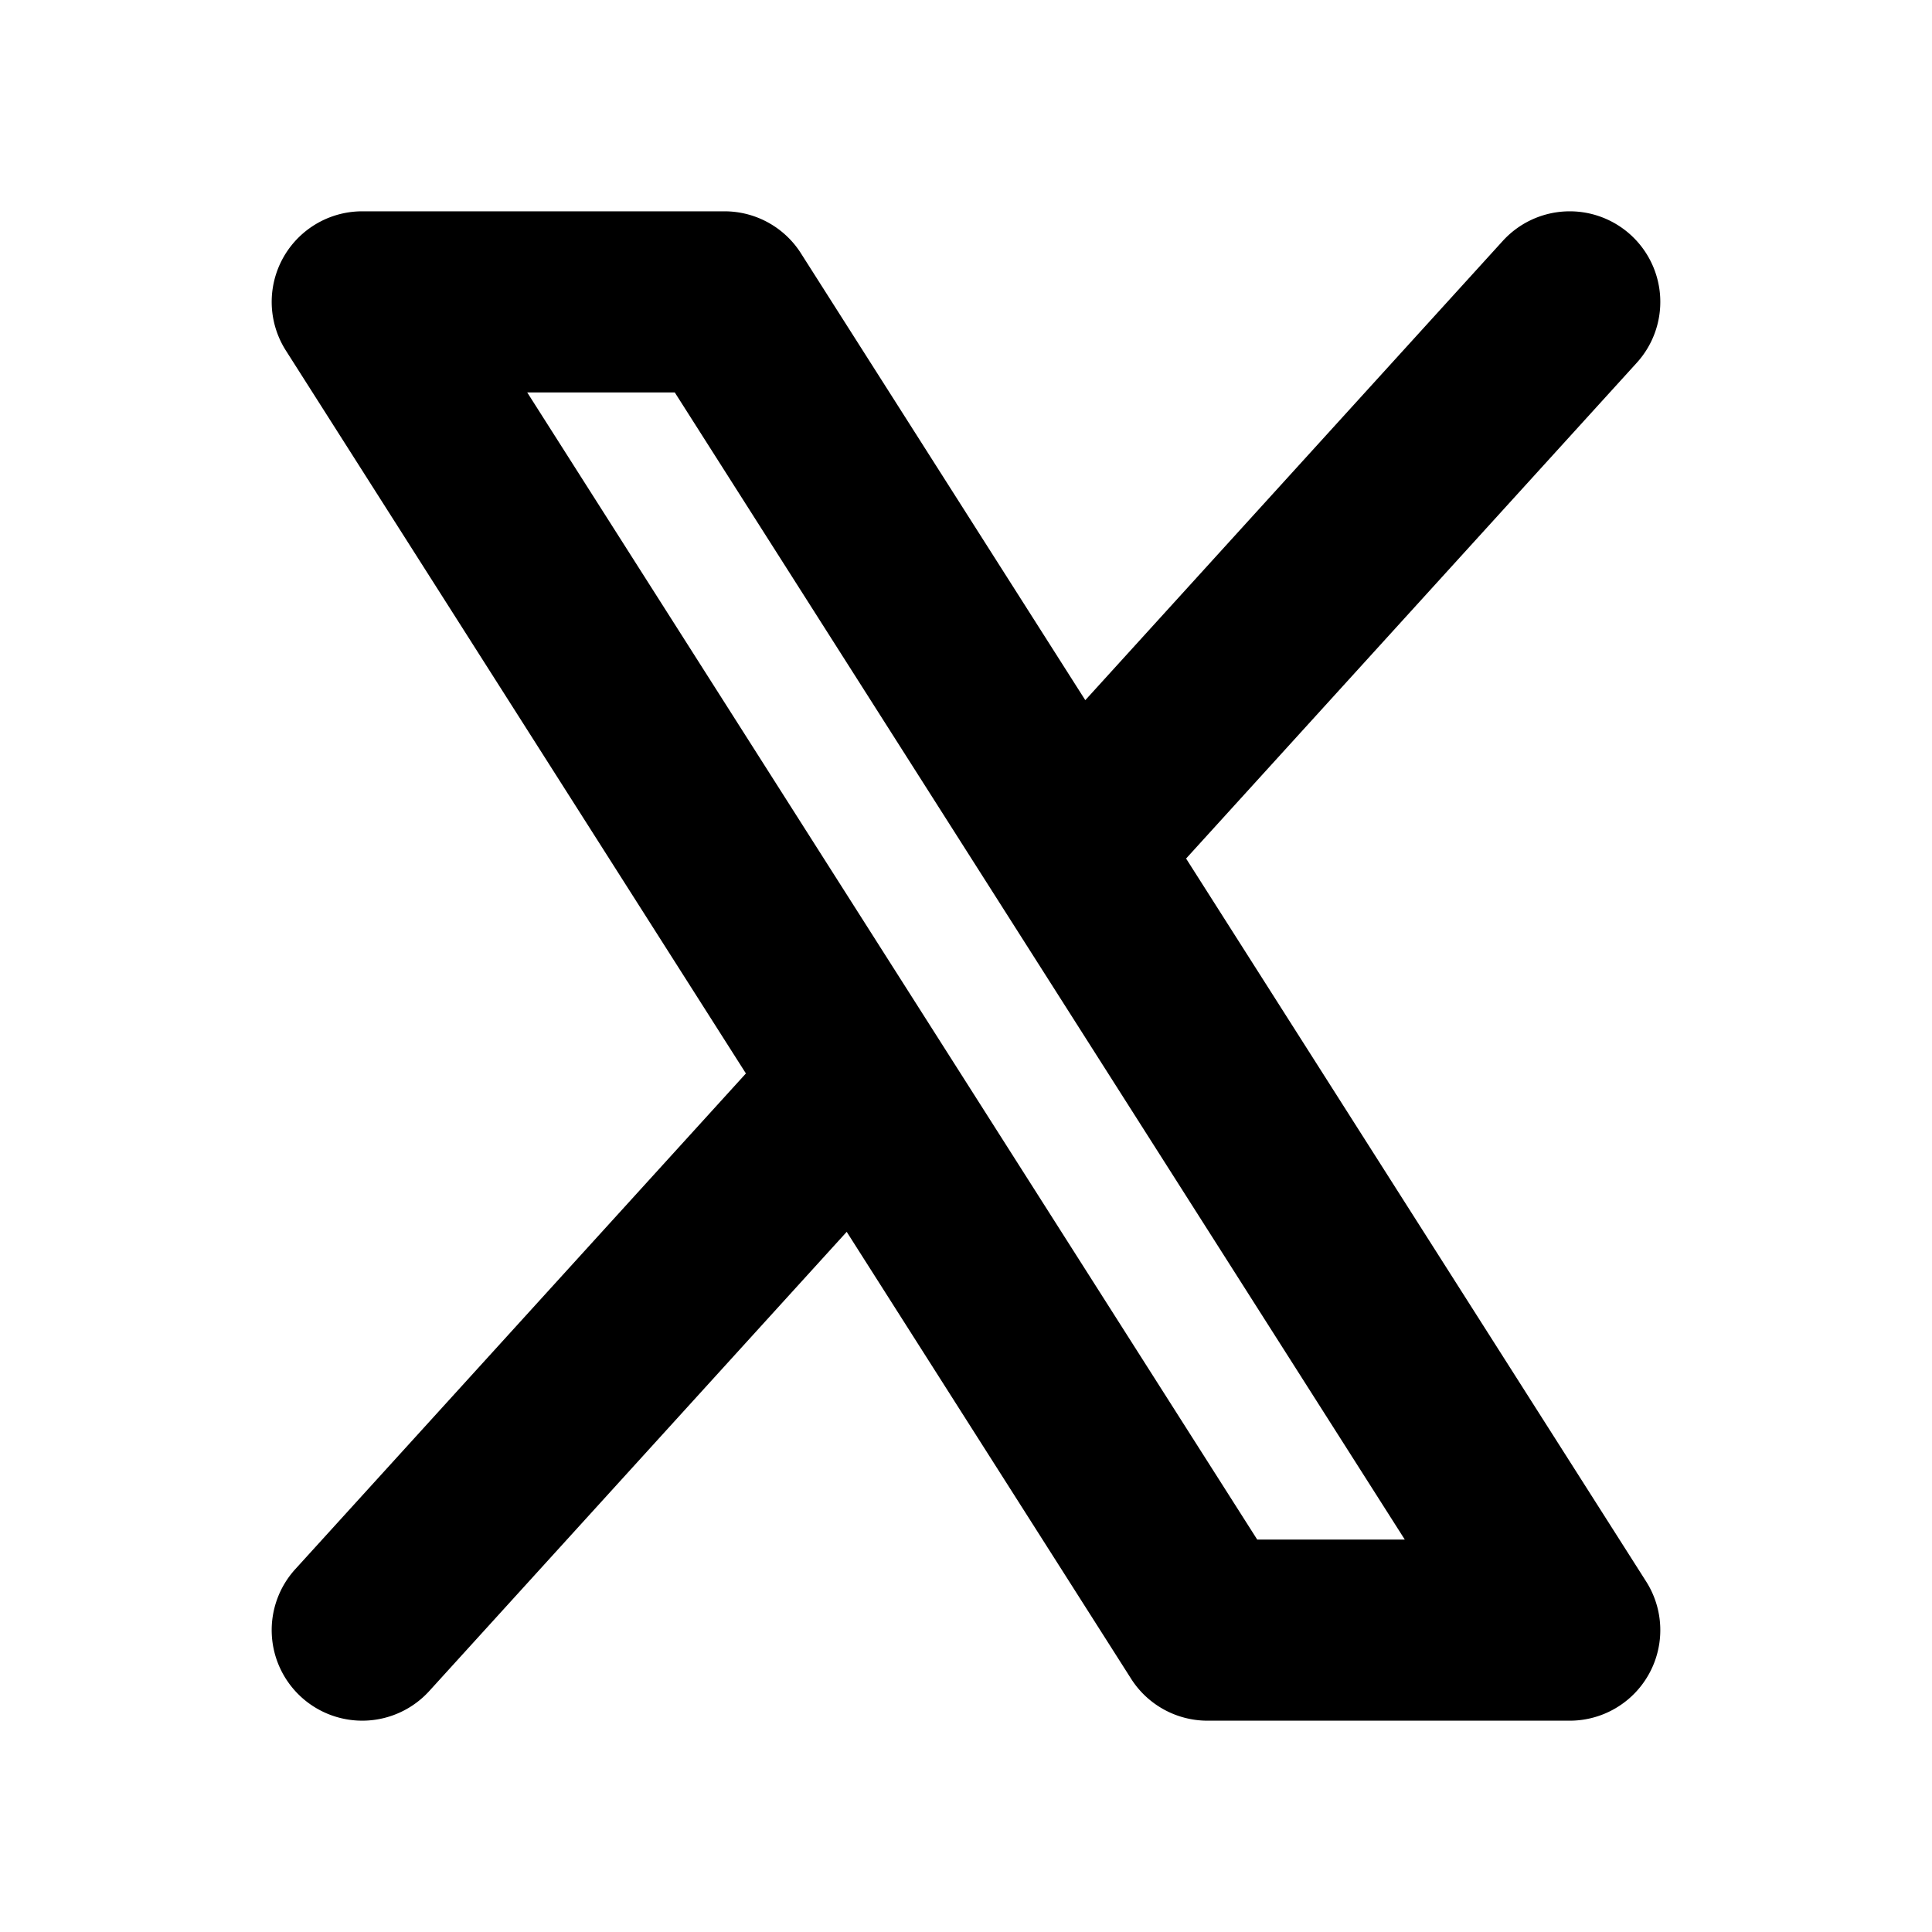 <svg xmlns="http://www.w3.org/2000/svg" viewBox="0 0 256 256"><path d="M48 28a12.001 12.001 0 0 0-10.123 18.443l60.96 95.795-59.716 65.69a12 12 0 0 0 .807 16.95 12 12 0 0 0 16.95-.806l55.315-60.847 37.684 59.218A12 12 0 0 0 160 228h48a12.001 12.001 0 0 0 10.123-18.443l-60.96-95.795 59.716-65.69a12 12 0 0 0-.807-16.95 12 12 0 0 0-8.642-3.108 12 12 0 0 0-8.309 3.914l-55.314 60.847-37.684-59.218A12 12 0 0 0 96 28zm21.86 24h19.552l96.729 152h-19.553z"/></svg>